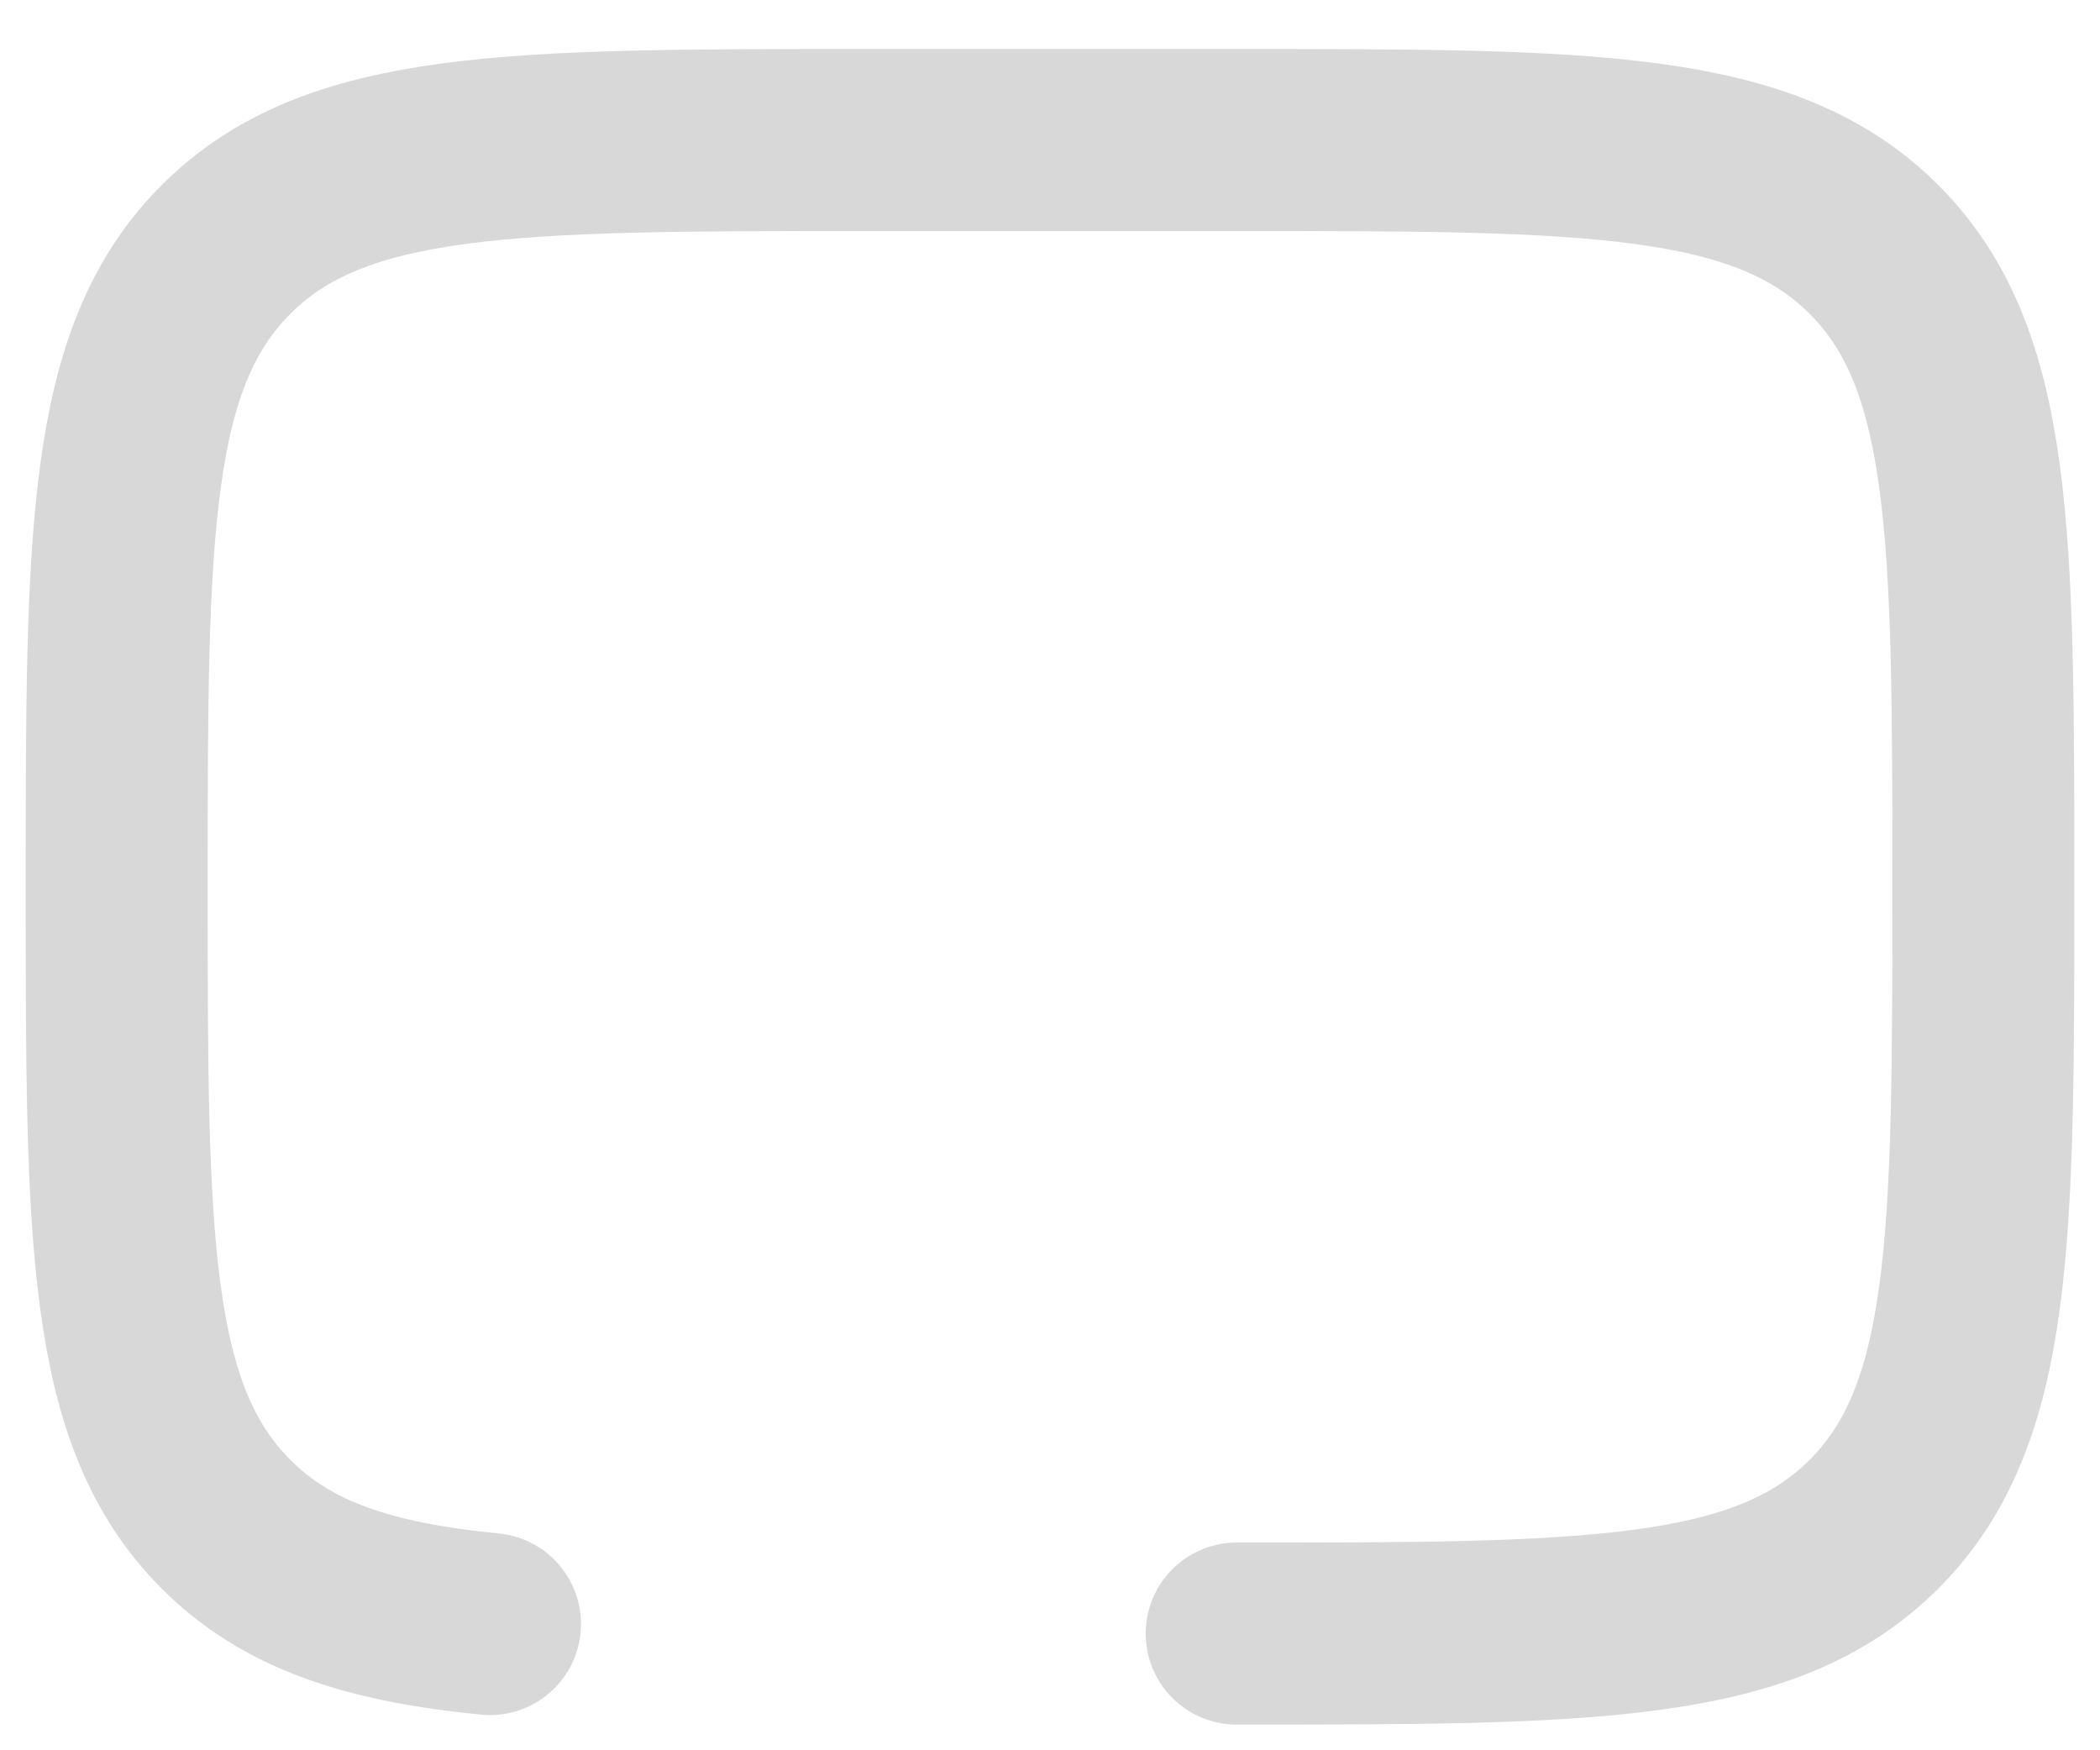<?xml version="1.0" encoding="UTF-8" standalone="no"?><svg width='30' height='25' viewBox='0 0 30 25' fill='none' xmlns='http://www.w3.org/2000/svg'>
<path d='M17.667 23.333C22.695 23.333 25.209 23.333 26.771 21.771C28.333 20.209 28.333 17.695 28.333 12.667C28.333 7.639 28.333 5.124 26.771 3.563C25.209 2 22.695 2 17.667 2H12.333C7.305 2 4.791 2 3.229 3.563C1.667 5.124 1.667 7.639 1.667 12.667C1.667 17.695 1.667 20.209 3.229 21.771C4.1 22.643 5.267 23.028 7 23.197' stroke='#D9D8D8' stroke-width='2.6' stroke-linecap='round' stroke-linejoin='round'/>
</svg>
